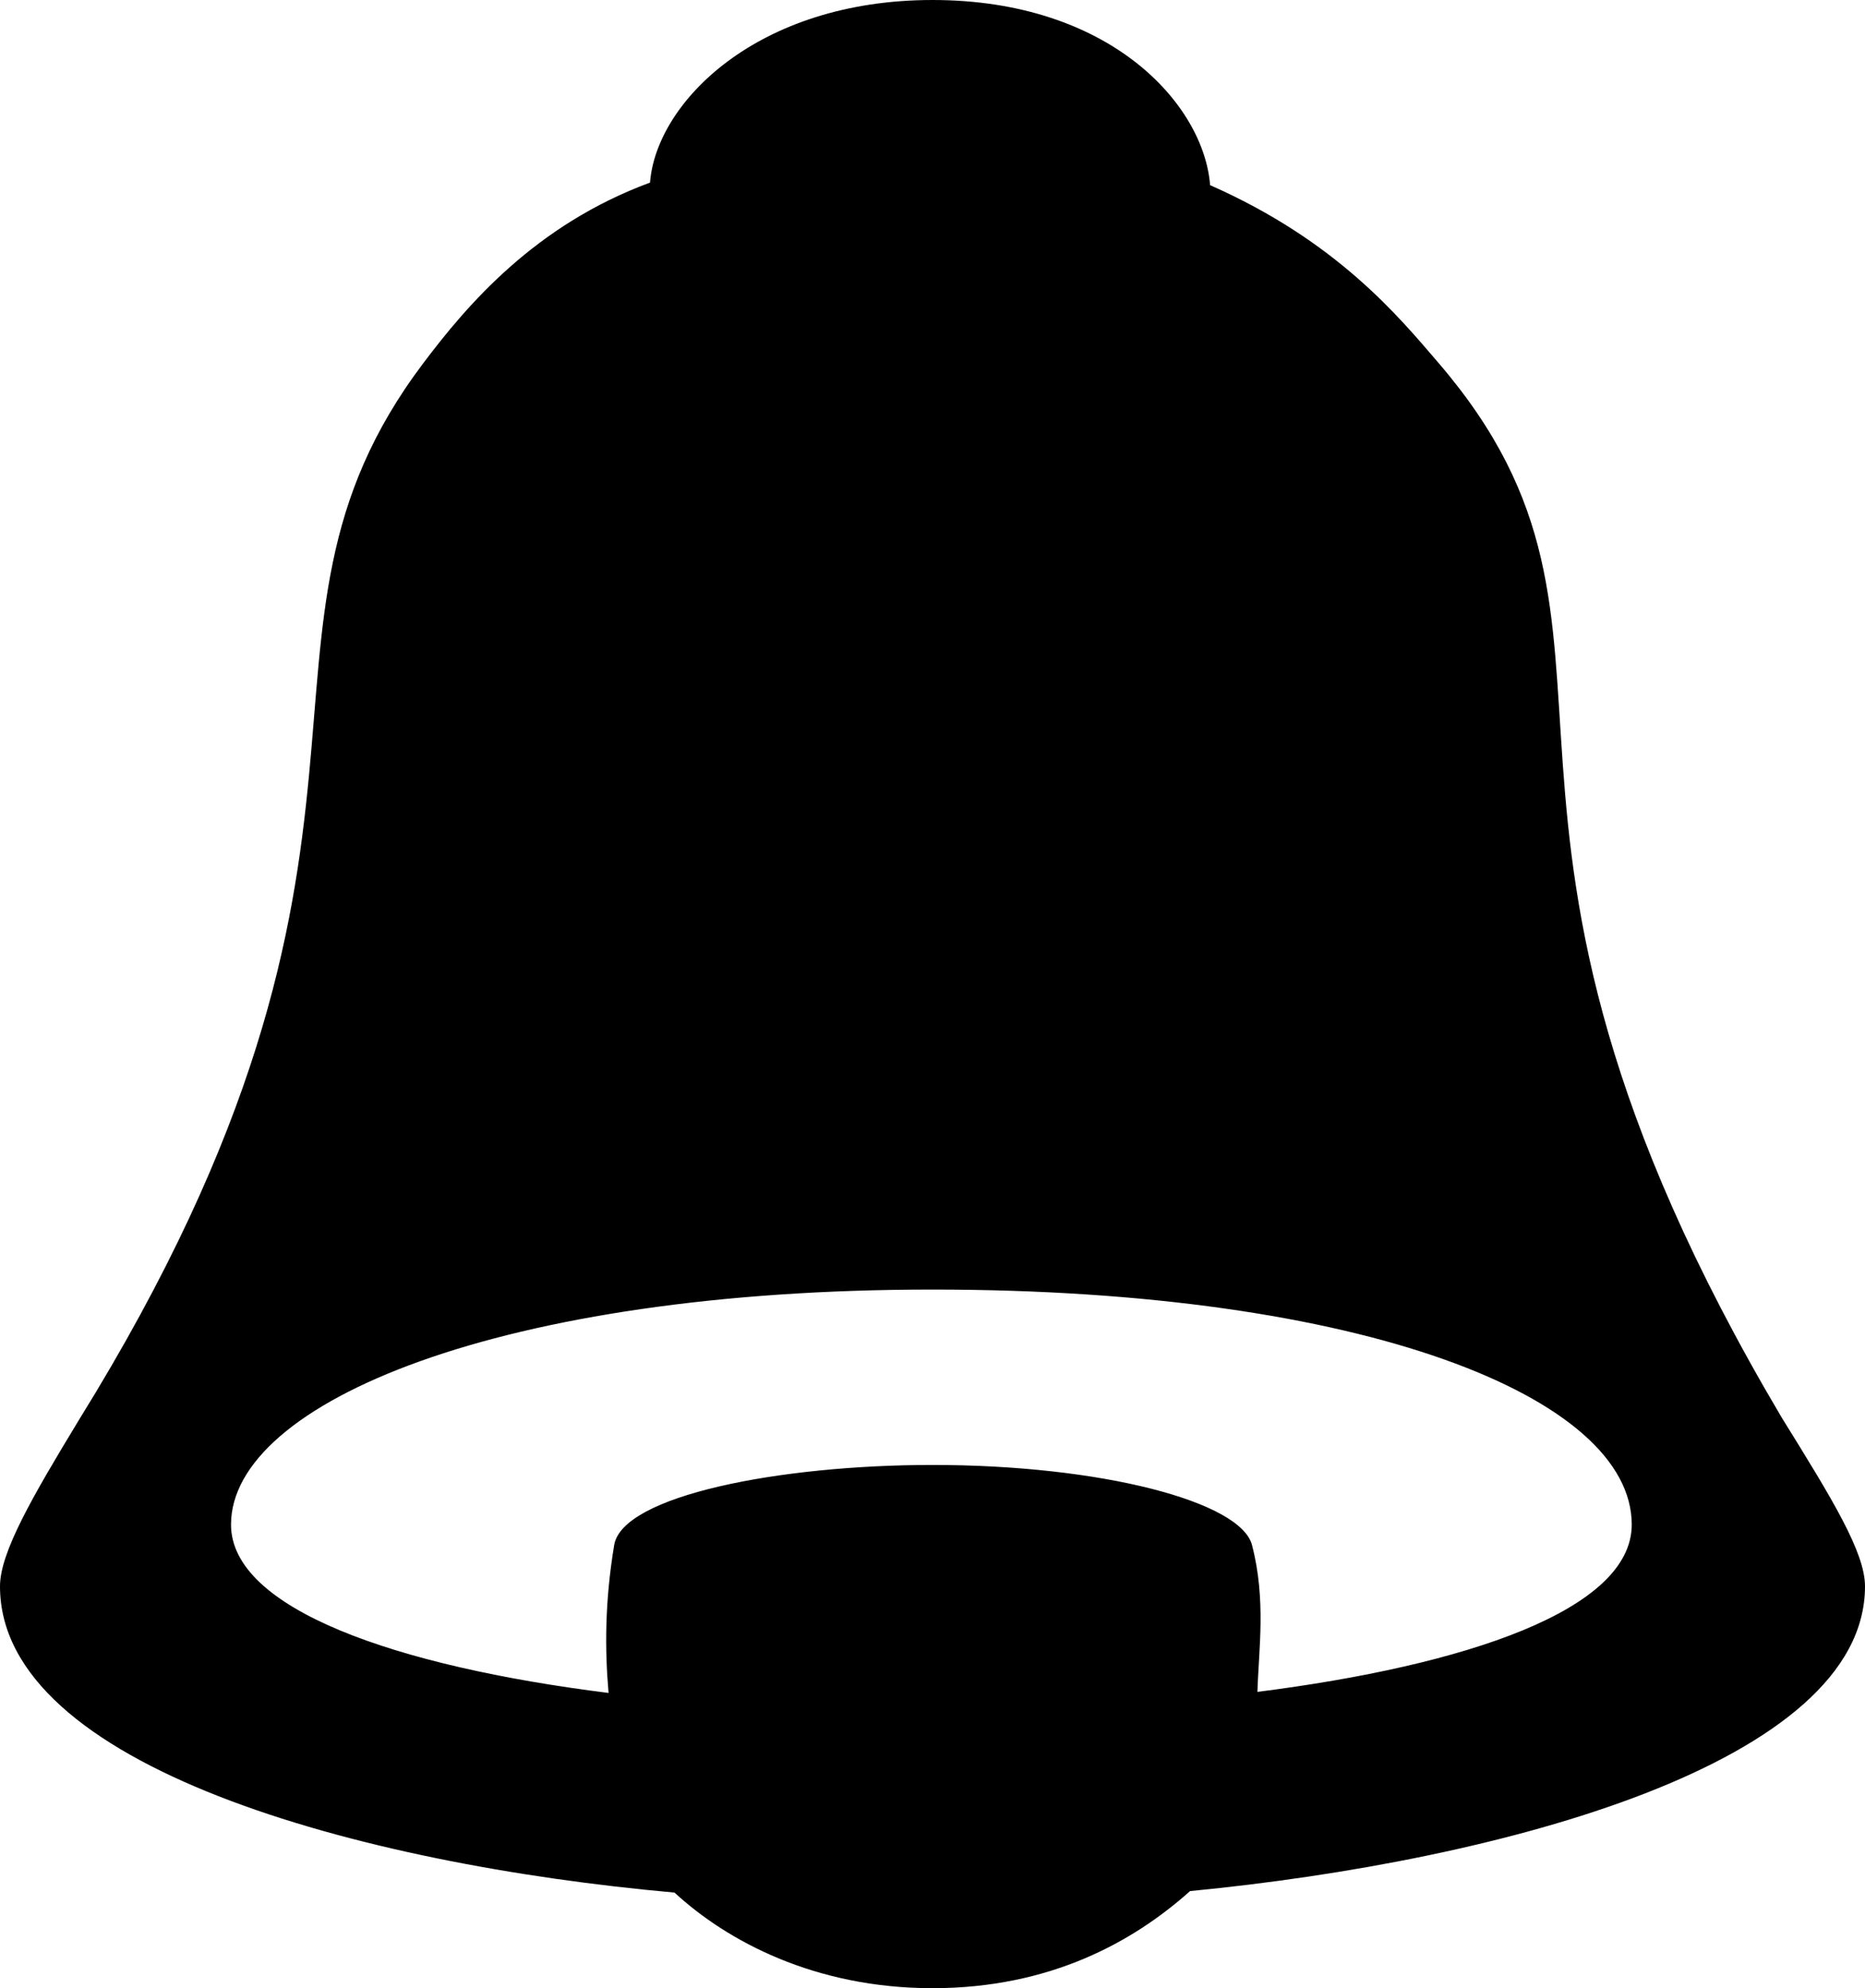 <svg xmlns="http://www.w3.org/2000/svg" xmlns:xlink="http://www.w3.org/1999/xlink" version="1.1" id="Layer_1" x="0px" y="0px" width="93.8px" height="100px" viewBox="0 0 93.8 100" enable-background="new 0 0 93.8 100" xml:space="preserve">
<g>
	<path d="M93.8,79.789c0-1.709-1.634-4.373-4.187-8.486c-18.22-30.758-5.4-39.216-17.247-53.03   c-2.018-2.355-5.136-6.151-11.504-8.96C60.549,5.276,55.875,0,46.9,0c-8.806,0-13.895,5.147-14.207,9.184   c-5.786,2.135-9.203,6.16-11.408,9.089C10.867,32.087,22.149,42.086,3.977,71.408C1.634,75.271,0,78.08,0,79.789   c0,9.036,18.02,13.983,33.924,15.402C36.561,97.625,40.973,100,46.9,100s10.106-2.338,12.955-4.884   C75.603,93.594,93.8,88.654,93.8,79.789z M63.242,85.097c0.064-2.144,0.444-4.631-0.272-7.384c-0.571-2.196-7.618-4.03-16.07-4.03   c-7.696,0-15.598,1.543-16.01,4.03c-0.472,2.845-0.473,5.242-0.282,7.438c-10.729-1.343-18.989-4.235-18.989-8.468   c0-6.158,13.62-11.822,35.281-11.822c21.692,0,35.168,5.418,35.168,11.822C82.068,80.98,73.716,83.768,63.242,85.097z"/>
</g>
</svg>